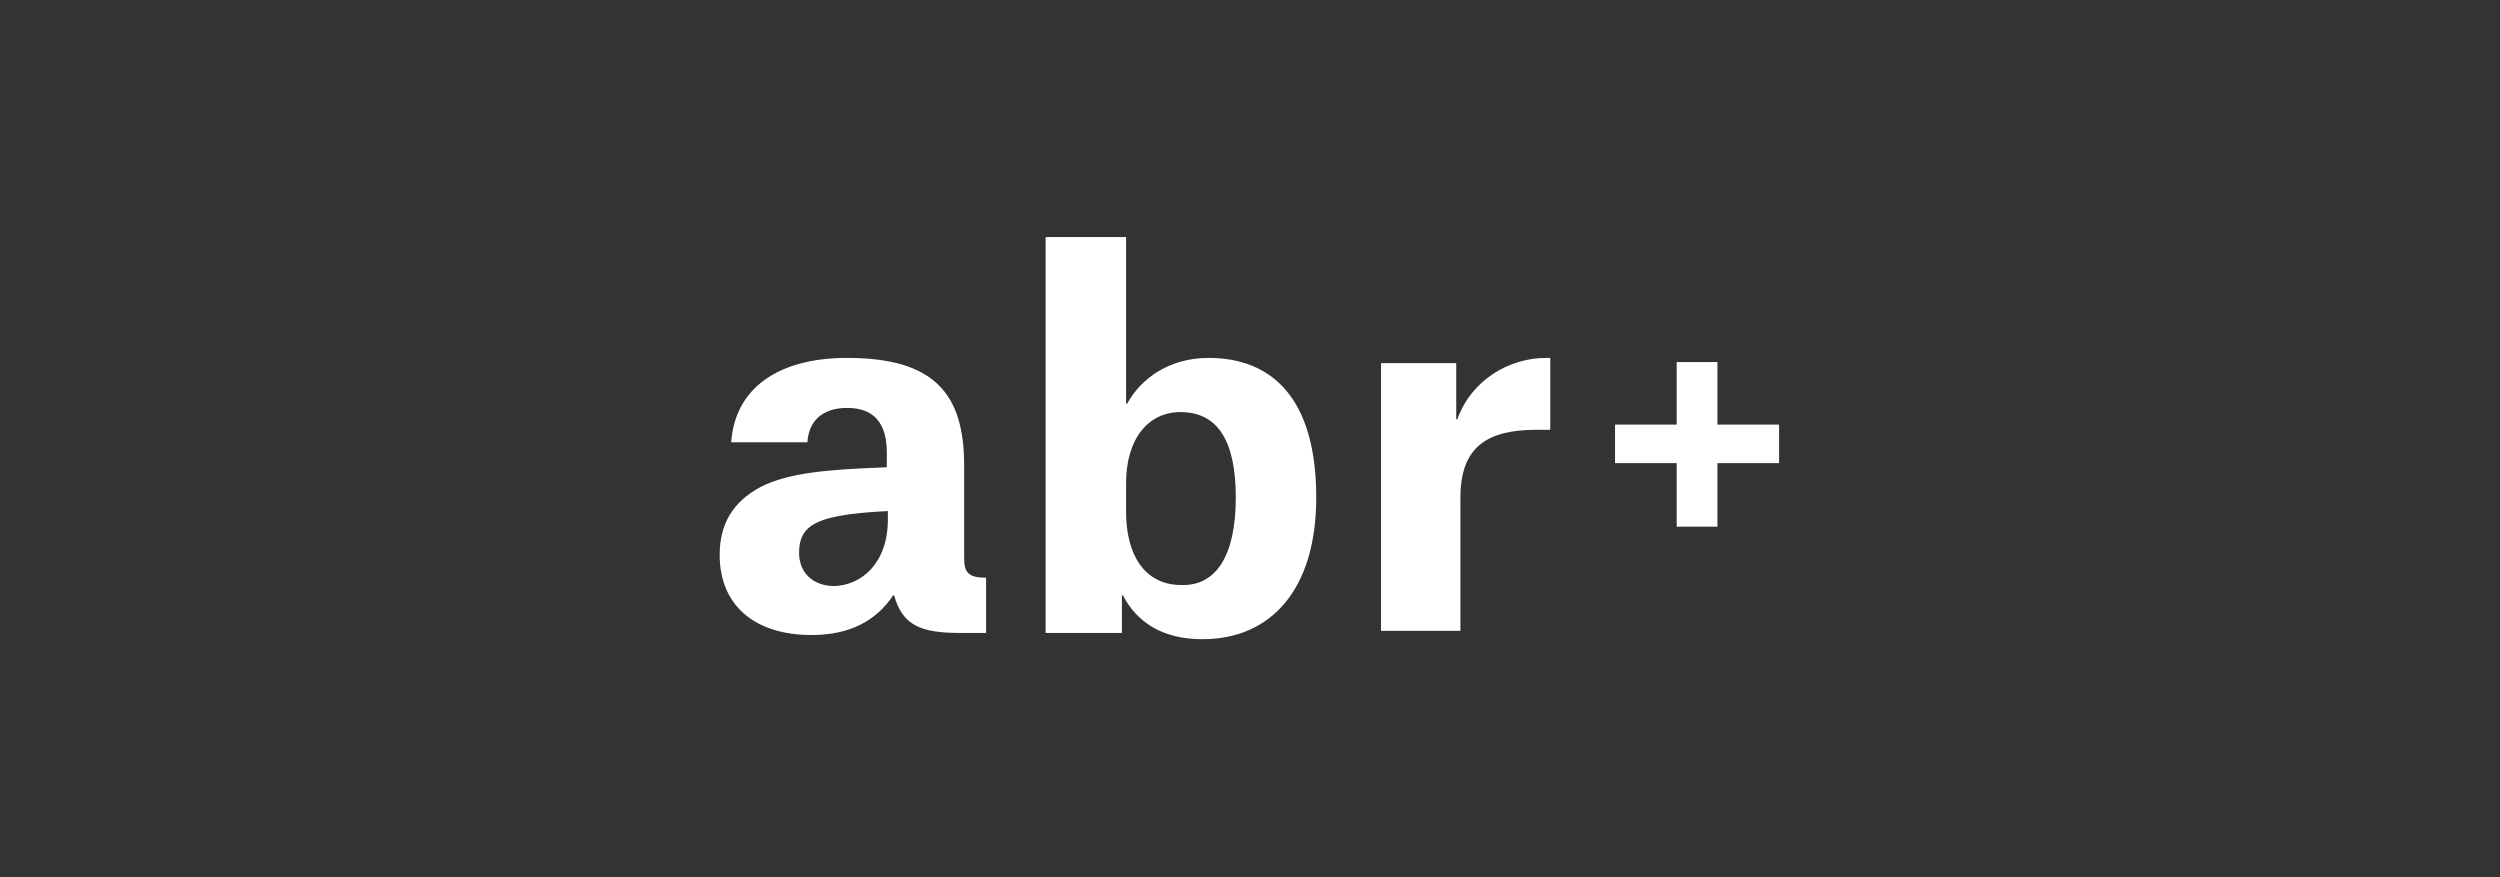 <svg width="1180" height="414" viewBox="0 0 1180 414" fill="none" xmlns="http://www.w3.org/2000/svg">
<rect x="0" y="0" width="1180" height="414" fill="#333333" stroke="none"/>
<path fill-rule="evenodd" clip-rule="evenodd" d="M557.157 194.505C574.91 194.505 583.293 208.273 583.293 234.825C583.293 262.362 573.923 276.621 557.65 276.13C539.897 276.13 531.514 261.378 531.514 241.709V227.941C531.514 207.289 541.869 194.505 557.157 194.505ZM531.514 111.896H493.542V298.748H529.541V281.047H530.034C536.445 293.34 548.28 301.699 567.512 301.699C600.059 301.699 621.264 278.096 621.264 234.825C621.264 187.621 600.059 168.936 570.471 168.936C551.732 168.936 538.417 178.77 532.007 190.571H531.514V111.896ZM419.079 241.215V245.149C419.079 265.801 406.751 276.127 393.929 276.618C383.573 276.618 377.162 270.226 377.162 260.884C377.162 255.475 378.642 251.049 383.08 248.099C388.998 244.165 399.354 242.198 419.079 241.215ZM345.139 208.762C345.128 208.925 345.118 209.089 345.109 209.253V208.762H345.139ZM381.108 208.762H345.139C346.848 183.495 367.019 168.933 399.847 168.933C440.777 168.933 455.078 185.651 455.078 219.579V263.342C455.078 270.226 457.051 272.685 465.434 272.685V298.746H453.105C434.859 298.746 425.983 295.304 422.038 281.044H421.545C413.655 292.845 401.326 299.729 383.08 299.729C356.451 299.729 339.684 285.961 339.684 261.867C339.684 247.115 346.095 236.789 358.916 229.905C372.231 223.021 391.463 221.546 418.586 220.563V213.679C418.586 199.911 412.668 192.535 399.847 192.535C387.518 192.535 381.601 199.419 381.108 208.762ZM651.839 171.391H687.344V197.944H687.837C694.741 178.767 712.987 168.933 729.754 168.933H731.727V202.861H725.316C702.138 202.861 689.317 210.729 689.317 234.823V297.762H651.839V171.391ZM791.397 200.405V170.903H810.629V200.405H839.725V218.599H810.629V248.594H791.397V218.599H762.302V200.405H791.397Z" fill="white"/>
</svg>
